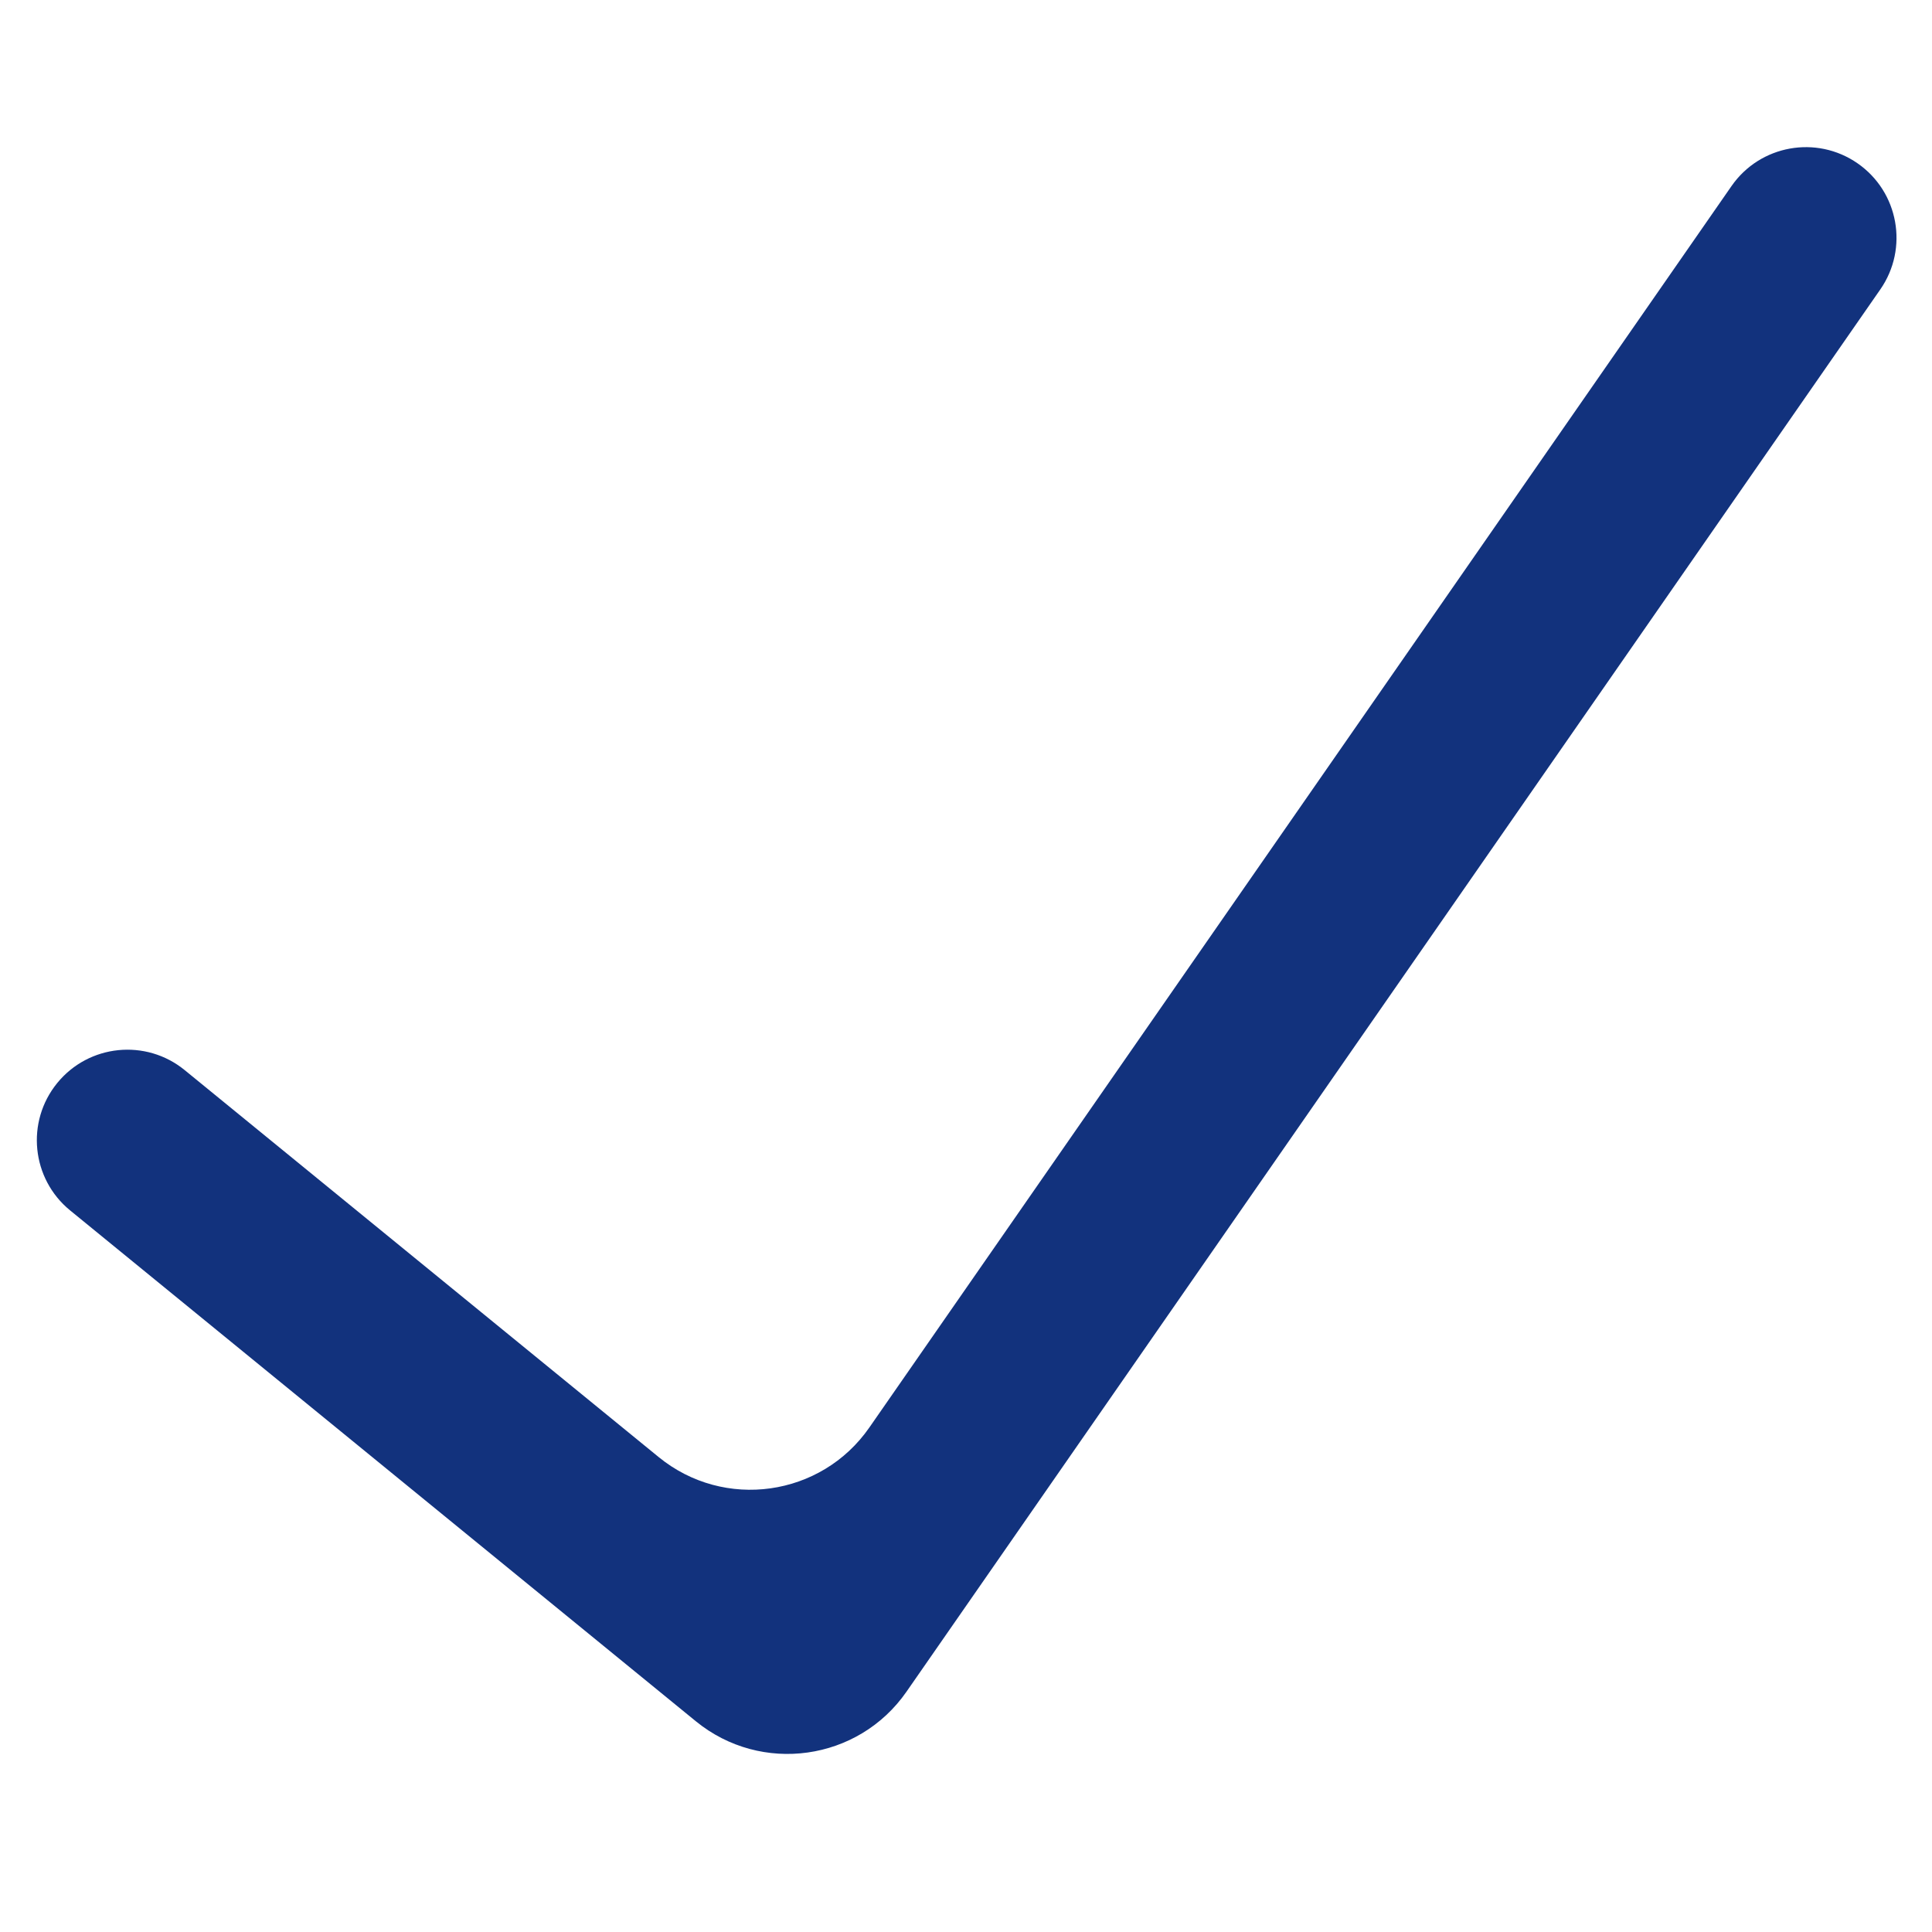 <svg width="200" height="200" viewBox="0 0 200 200" fill="none" xmlns="http://www.w3.org/2000/svg">
<g clip-path="url(#clip0_828_207)">
<path d="M192.295 16.908C188.041 13.955 182.199 15.009 179.245 19.262L89.995 147.775C85.008 154.956 74.961 156.367 68.189 150.838L19.119 110.778C15.107 107.502 9.2 108.1 5.926 112.113V112.113C2.653 116.124 3.25 122.029 7.261 125.303L72.034 178.185C78.807 183.714 88.854 182.303 93.841 175.122L194.65 29.96C197.604 25.706 196.55 19.861 192.295 16.908V16.908Z" fill="#12327D"/>
</g>
<defs>
<clipPath id="clip0_828_207">
<rect width="200" height="200" fill="white"/>
</clipPath>
</defs>
</svg>
